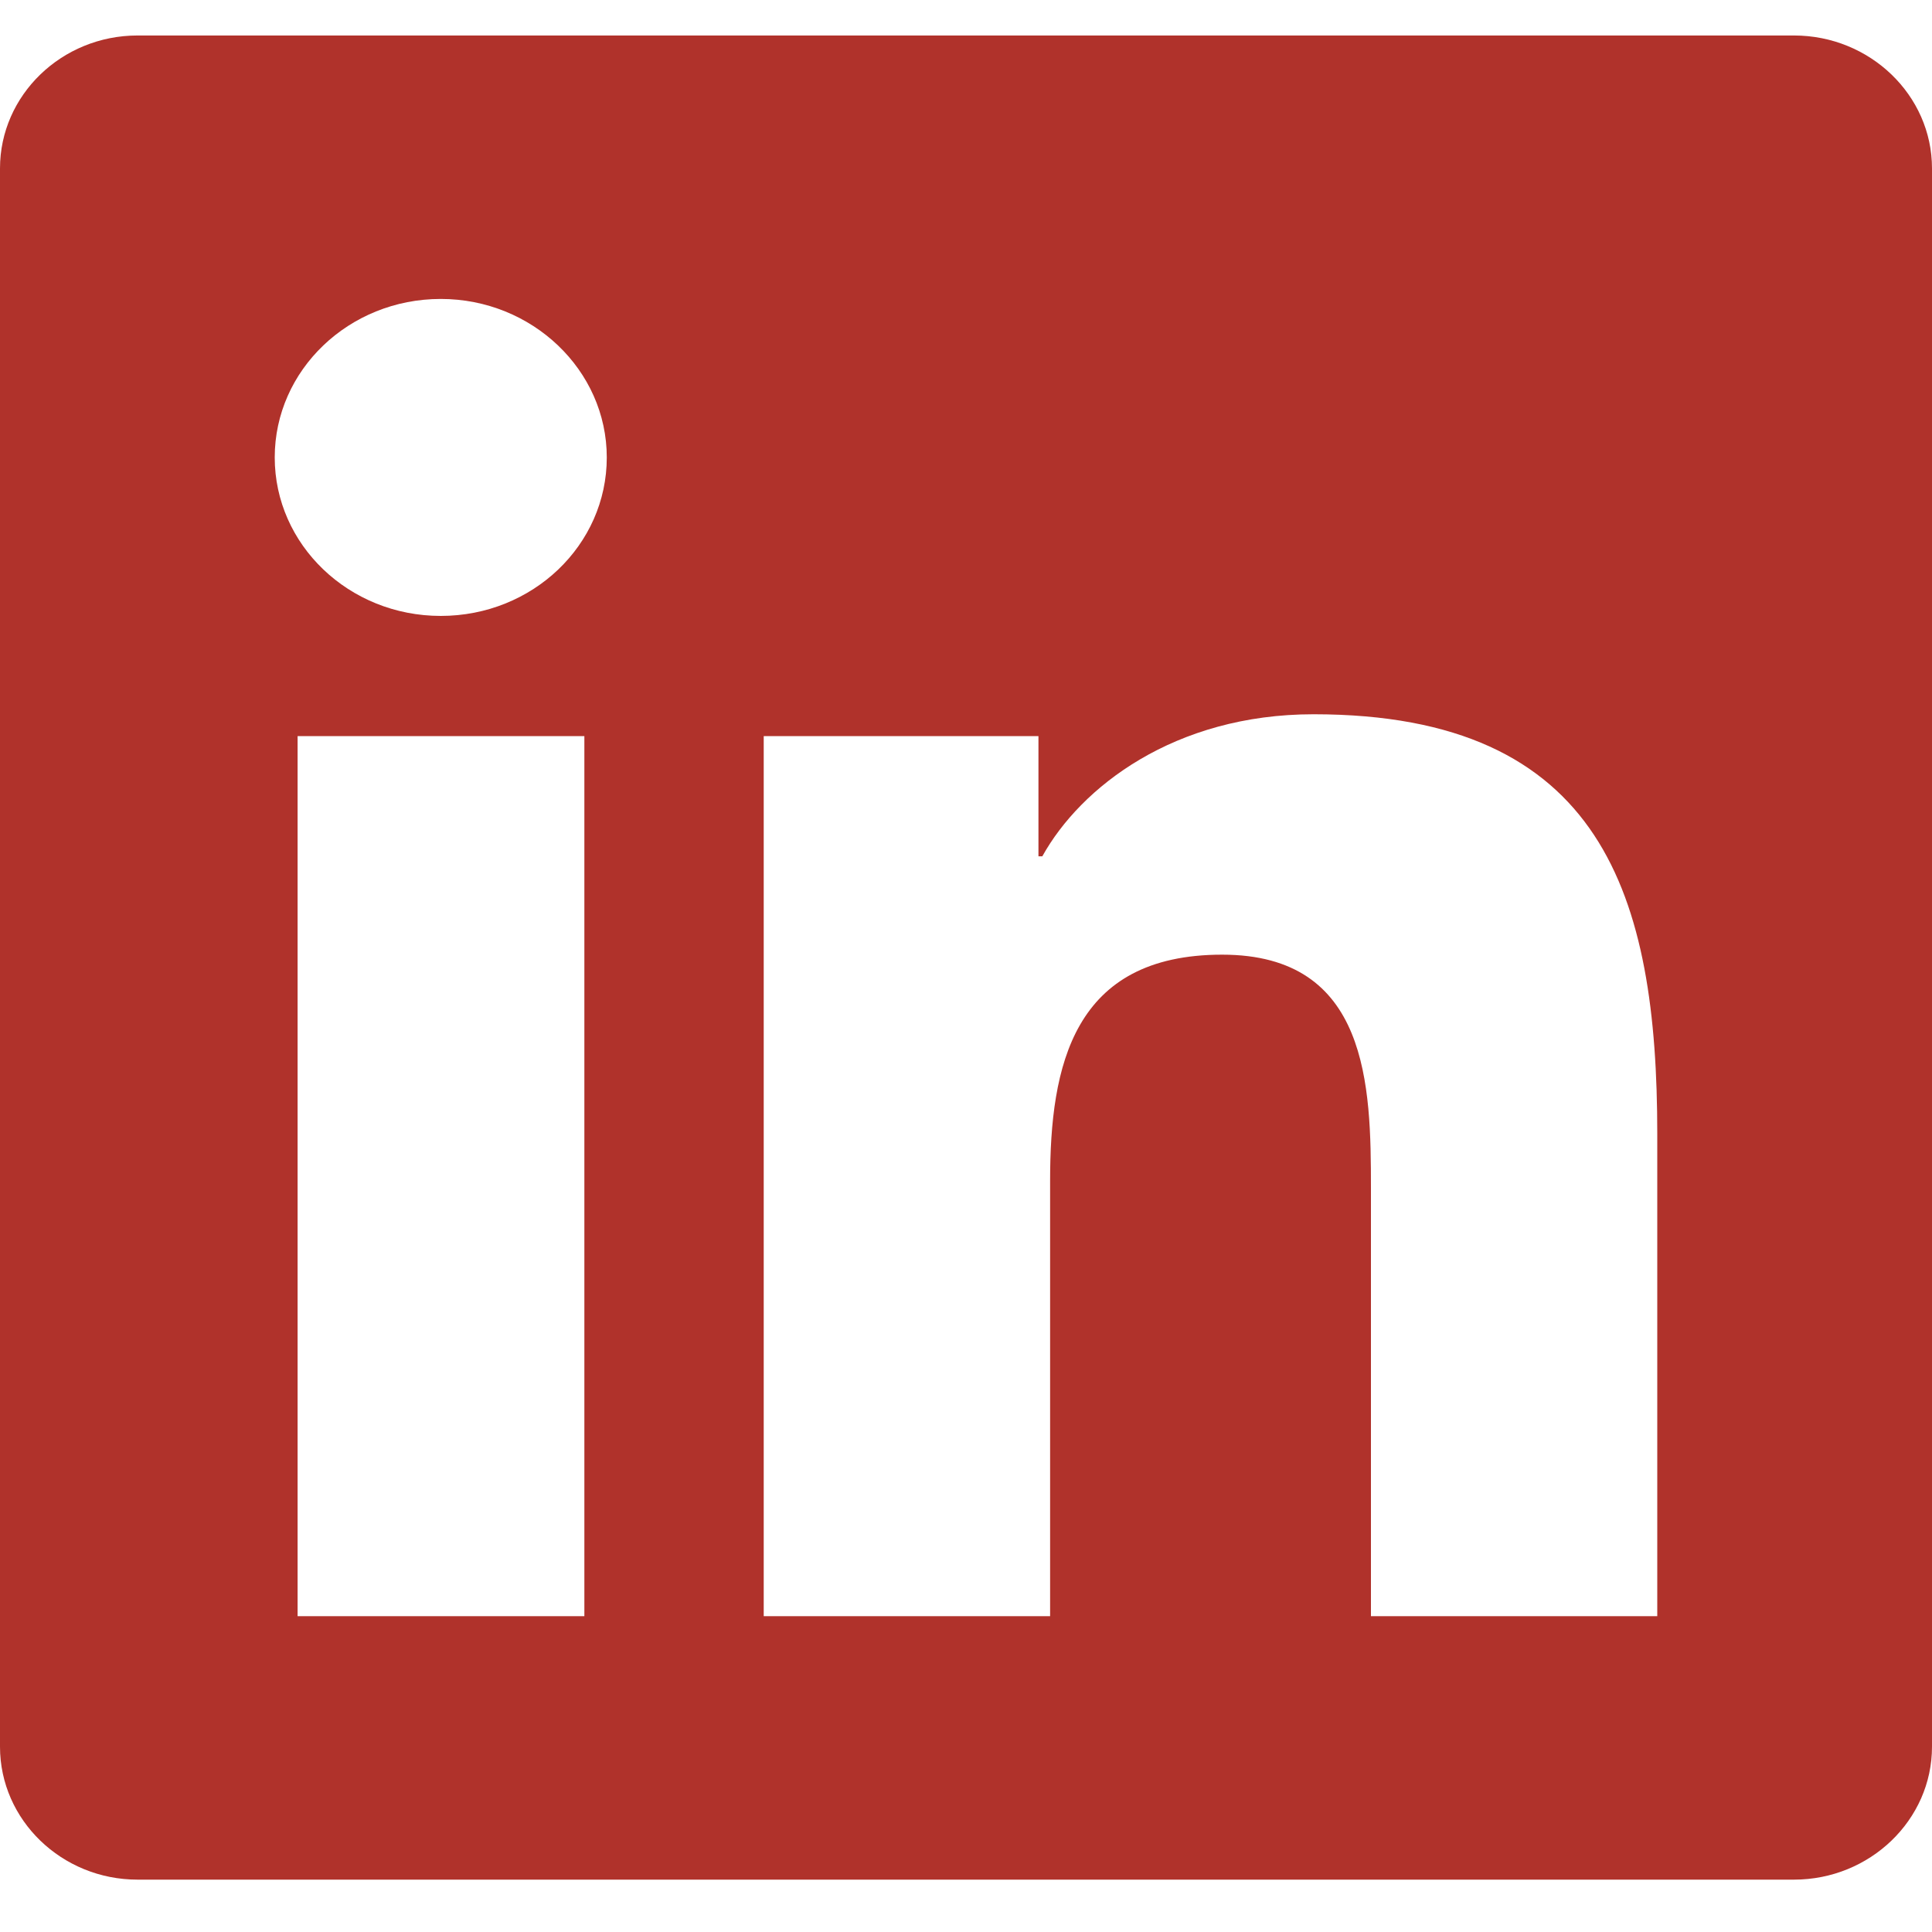 <svg width="30" height="30" viewBox="0 0 30 30" fill="none" xmlns="http://www.w3.org/2000/svg">
<path d="M27.857 0.551H2.136C0.958 0.551 0 1.478 0 2.615V27.123C0 28.26 0.958 29.187 2.136 29.187H27.857C29.036 29.187 30 28.26 30 27.123V2.615C30 1.478 29.036 0.551 27.857 0.551ZM9.067 25.096H4.621V11.43H9.074V25.096H9.067ZM6.844 9.564C5.417 9.564 4.266 8.458 4.266 7.103C4.266 5.748 5.417 4.642 6.844 4.642C8.263 4.642 9.422 5.748 9.422 7.103C9.422 8.464 8.27 9.564 6.844 9.564V9.564ZM25.734 25.096H21.288V18.449C21.288 16.863 21.255 14.824 18.978 14.824C16.661 14.824 16.306 16.55 16.306 18.334V25.096H11.859V11.43H16.125V13.297H16.185C16.781 12.223 18.234 11.091 20.397 11.091C24.897 11.091 25.734 13.923 25.734 17.605V25.096V25.096Z" fill="#B0322B"/>
</svg>
